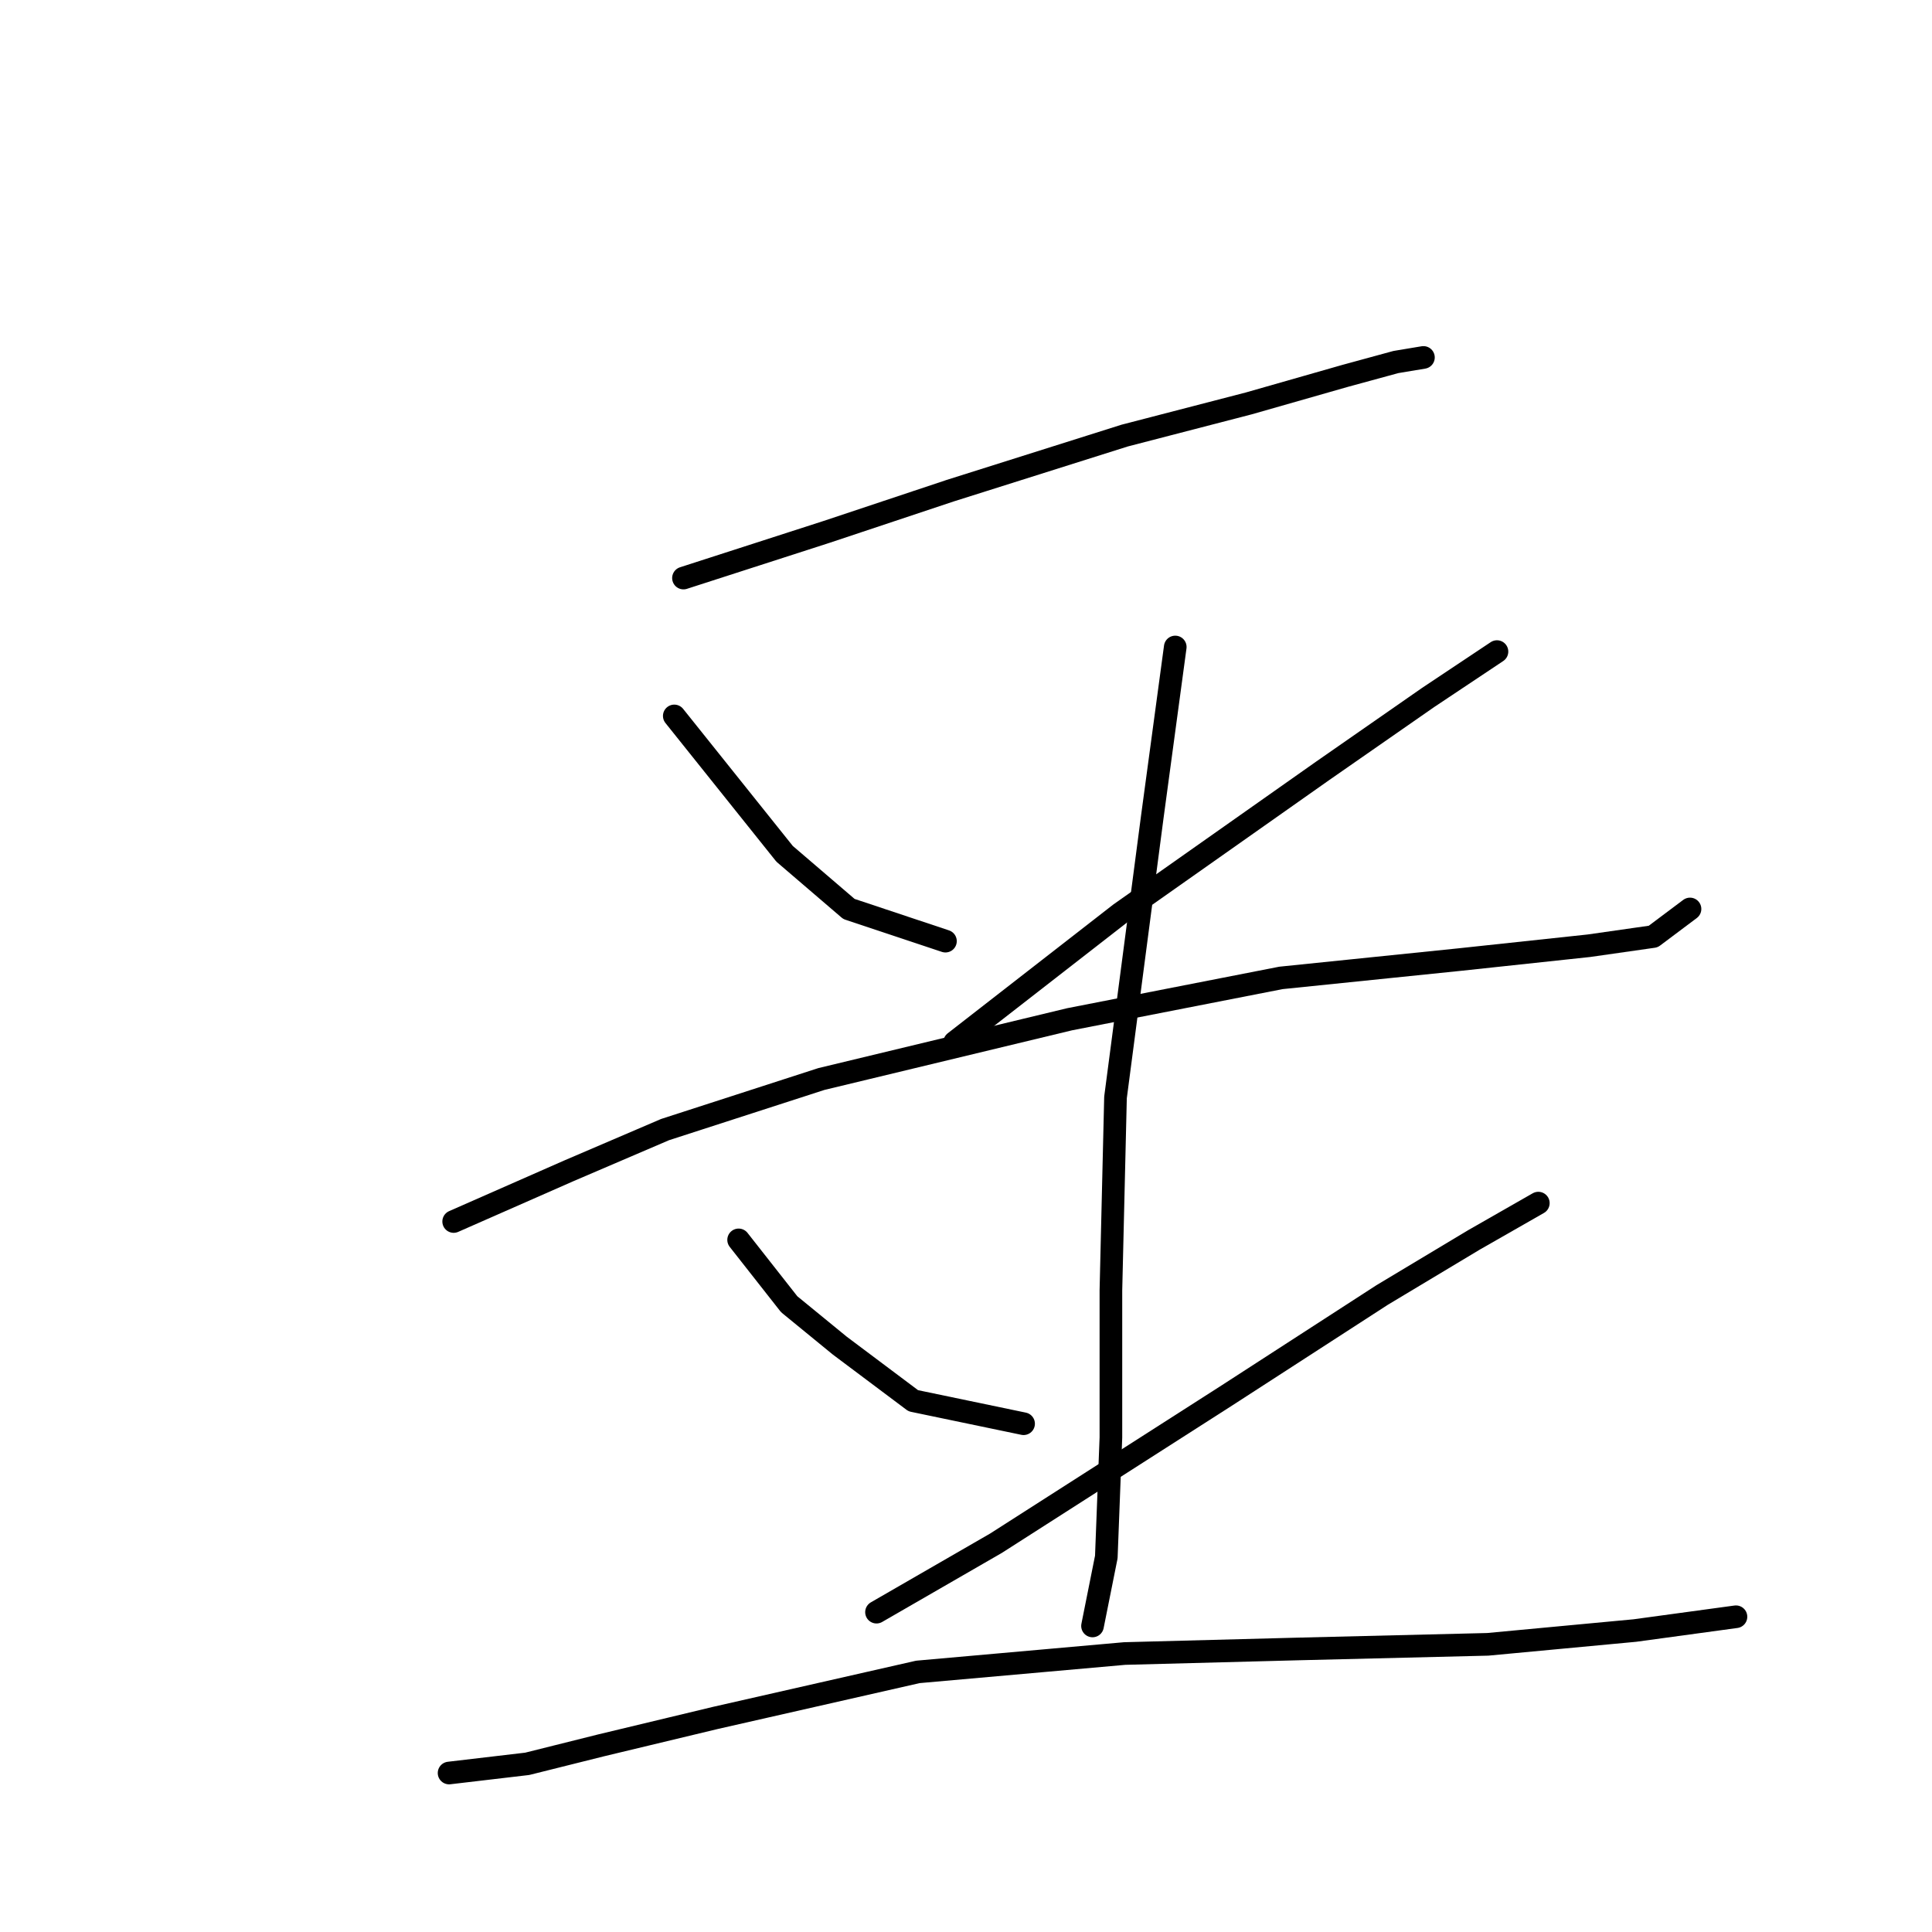 <?xml version="1.0" standalone="no"?>
    <svg width="256" height="256" xmlns="http://www.w3.org/2000/svg" version="1.1">
    <polyline stroke="black" stroke-width="3" stroke-linecap="round" fill="transparent" stroke-linejoin="round" points="90.564 76.595 109.443 70.505 125.886 65.024 149.028 57.716 165.471 53.453 178.26 49.799 184.958 47.972 188.612 47.363 188.612 47.363 " />
        <polyline stroke="black" stroke-width="3" stroke-linecap="round" fill="transparent" stroke-linejoin="round" points="89.346 94.865 99.09 107.045 103.962 113.135 112.488 120.443 125.277 124.706 125.277 124.706 " />
        <polyline stroke="black" stroke-width="3" stroke-linecap="round" fill="transparent" stroke-linejoin="round" points="198.356 86.339 189.221 92.429 175.214 102.173 148.419 121.052 126.495 138.104 126.495 138.104 " />
        <polyline stroke="black" stroke-width="3" stroke-linecap="round" fill="transparent" stroke-linejoin="round" points="60.114 161.855 75.339 155.156 88.128 149.675 108.834 142.976 141.72 135.059 169.734 129.578 193.484 127.142 210.536 125.315 219.062 124.097 223.934 120.443 223.934 120.443 " />
        <polyline stroke="black" stroke-width="3" stroke-linecap="round" fill="transparent" stroke-linejoin="round" points="155.727 85.73 152.682 108.263 147.81 145.412 147.201 170.99 147.201 190.477 146.592 206.311 144.765 215.446 144.765 215.446 " />
        <polyline stroke="black" stroke-width="3" stroke-linecap="round" fill="transparent" stroke-linejoin="round" points="97.872 164.291 104.571 172.817 111.27 178.298 121.014 185.605 135.63 188.65 135.63 188.65 " />
        <polyline stroke="black" stroke-width="3" stroke-linecap="round" fill="transparent" stroke-linejoin="round" points="203.837 159.419 195.311 164.291 183.131 171.599 162.426 184.996 131.976 204.484 116.142 213.619 116.142 213.619 " />
        <polyline stroke="black" stroke-width="3" stroke-linecap="round" fill="transparent" stroke-linejoin="round" points="59.505 234.934 69.858 233.716 79.602 231.28 94.827 227.626 121.623 221.536 149.028 219.1 172.169 218.491 197.138 217.882 216.626 216.055 230.024 214.228 230.024 214.228 " />
        </svg>